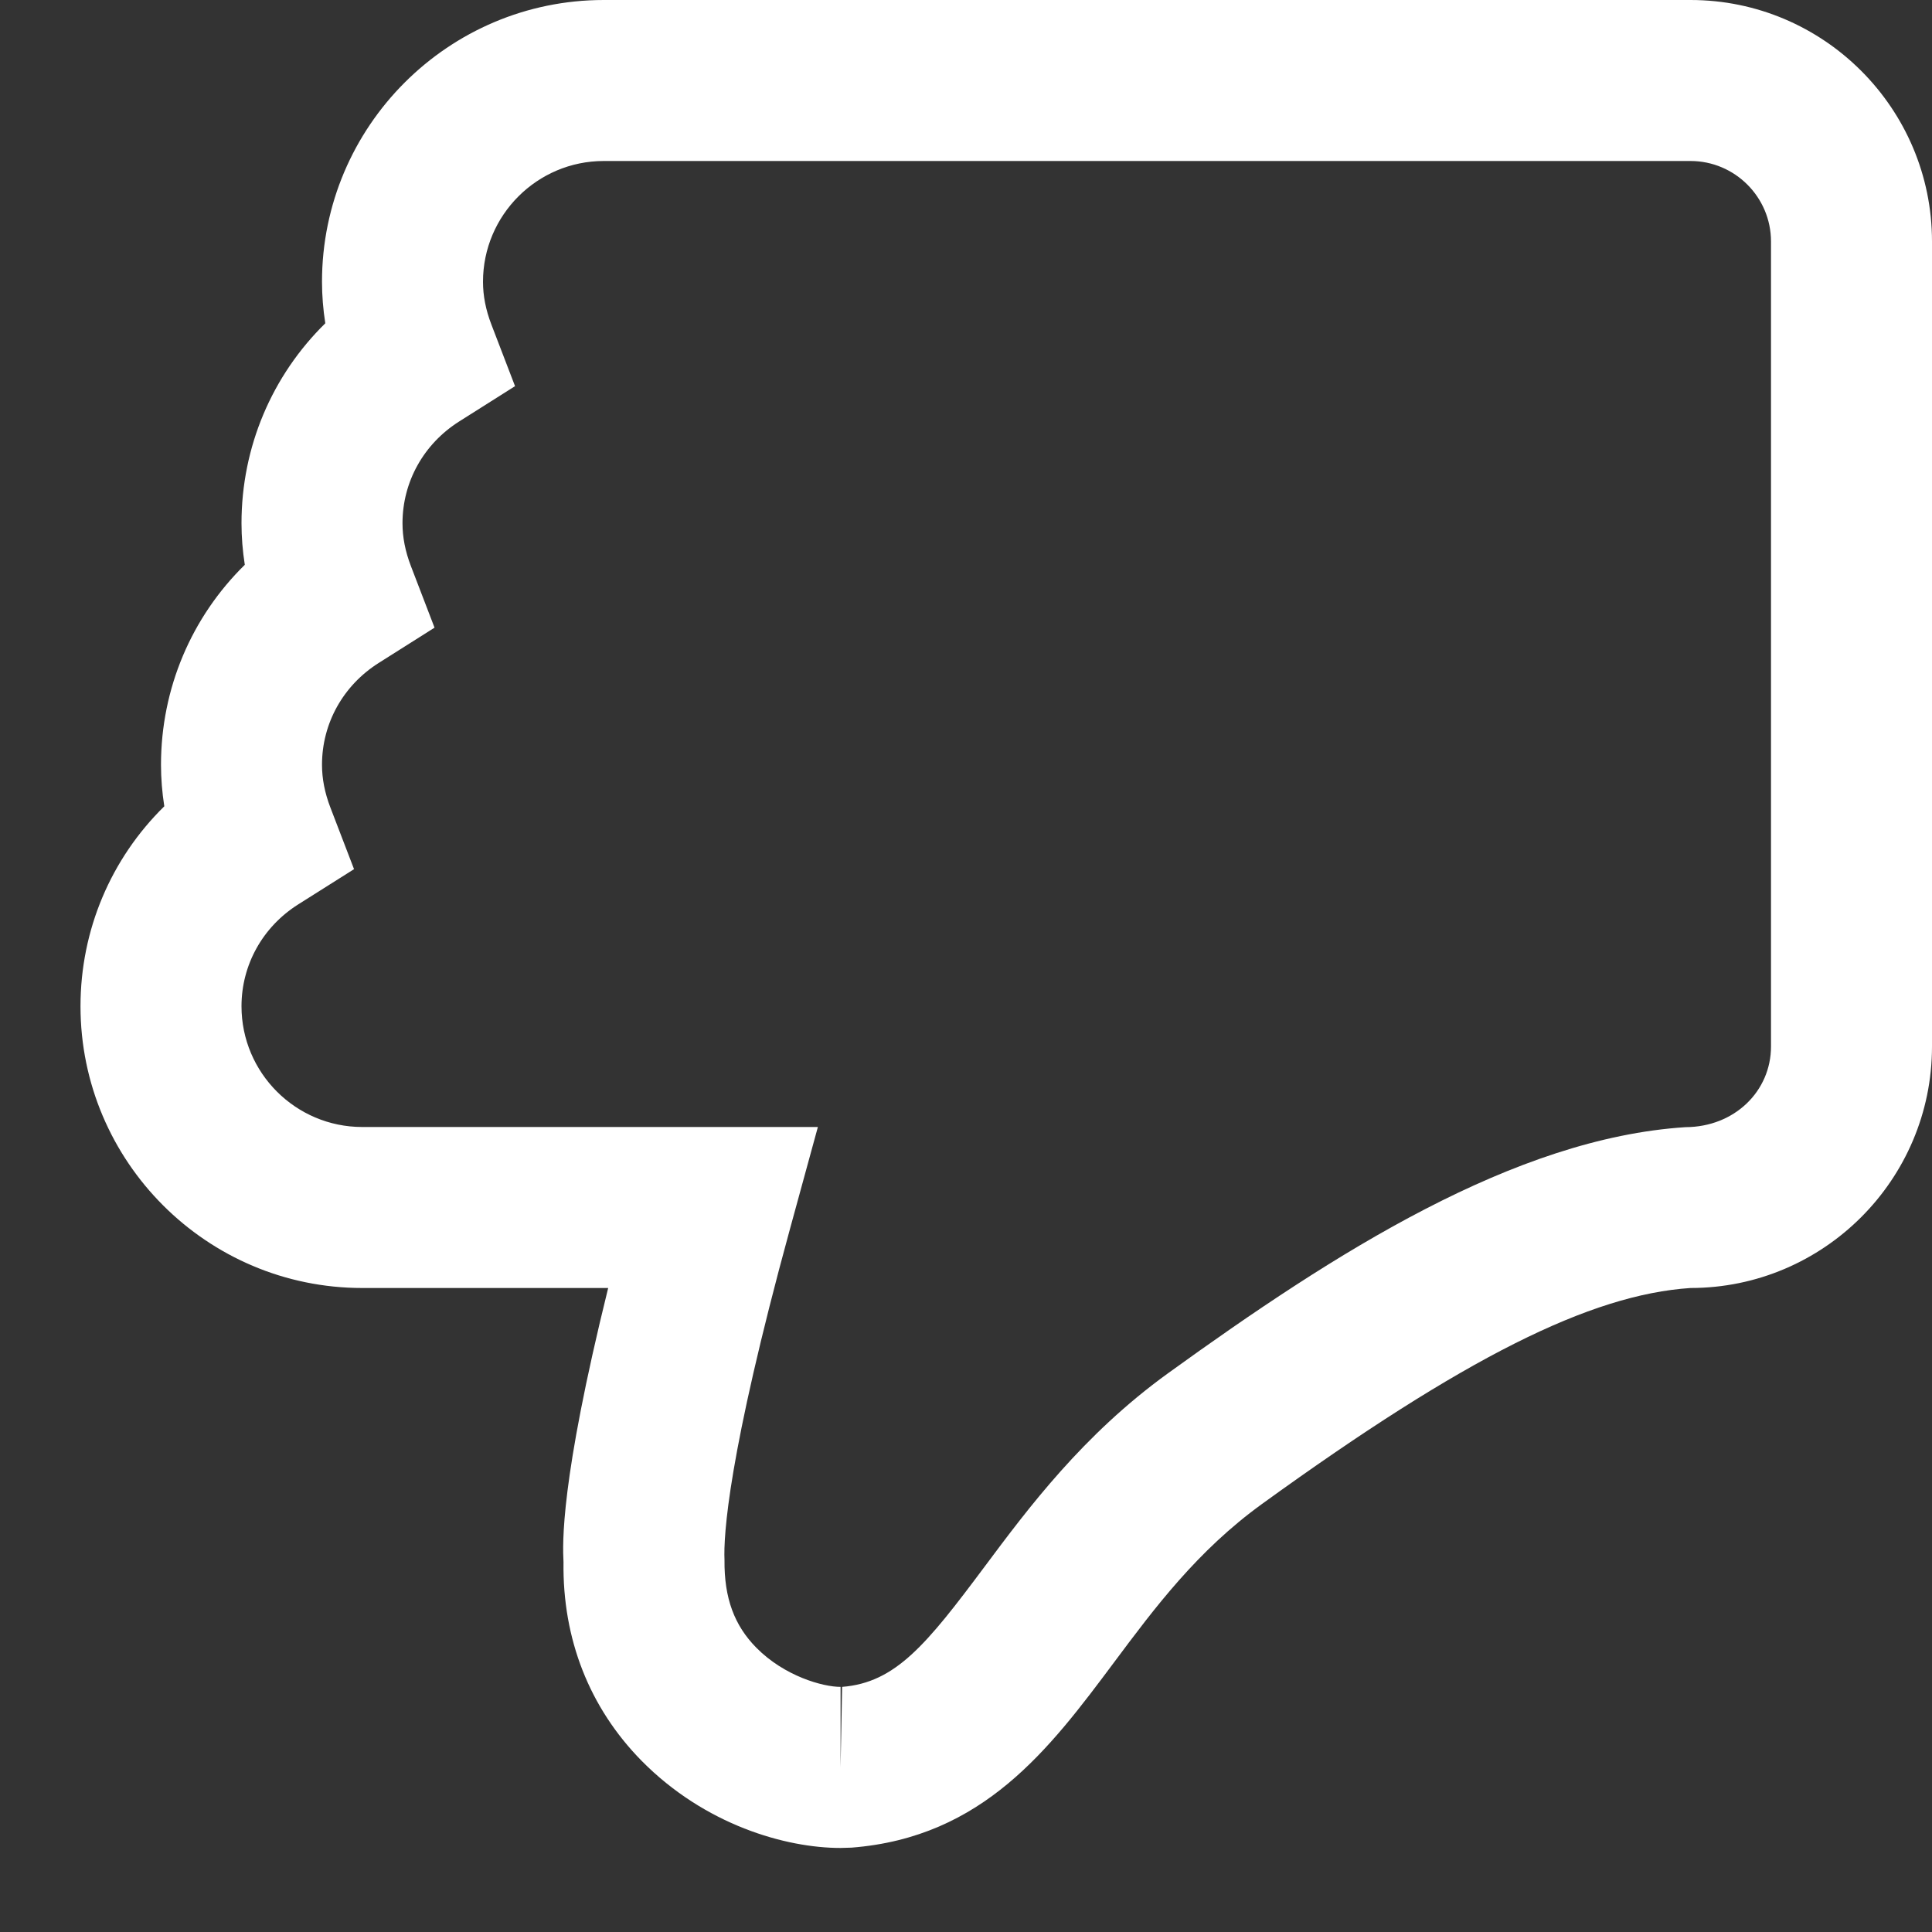 <?xml version="1.0" encoding="utf-8"?>
<!-- Generator: Adobe Illustrator 17.0.0, SVG Export Plug-In . SVG Version: 6.00 Build 0)  -->
<!DOCTYPE svg PUBLIC "-//W3C//DTD SVG 1.1//EN" "http://www.w3.org/Graphics/SVG/1.1/DTD/svg11.dtd">
<svg version="1.1" id="Livello_1" xmlns="http://www.w3.org/2000/svg" xmlns:xlink="http://www.w3.org/1999/xlink" x="0px" y="0px"
	 width="24px" height="24px" viewBox="0 0 24 24" enable-background="new 0 0 24 24" xml:space="preserve">
<rect x="0" y="0" width="24" height="24" fill="#333333" stroke="none"/>
<path fill="#FFFFFF" d="M10.441,22.956c-0.679,0-1.684-0.285-2.471-1.083C7.322,21.214,6.987,20.361,7,19.406
	C6.989,19.178,6.957,18.417,7.555,16H4.5C2.57,16,1,14.43,1,12.5c0-0.948,0.379-1.834,1.041-2.484C2.014,9.844,2,9.672,2,9.5
	c0-0.948,0.379-1.834,1.041-2.484C3.014,6.844,3,6.672,3,6.5c0-0.948,0.379-1.834,1.041-2.484C4.014,3.844,4,3.672,4,3.5
	C4,1.57,5.57,0,7.5,0H21c1.654,0,3,1.346,3,3v10c0,1.654-1.346,3-3,3c-1.243,0.083-2.803,0.86-5.322,2.682
	c-0.804,0.582-1.333,1.29-1.843,1.974c-0.796,1.066-1.619,2.168-3.257,2.296L10.441,22.956z M7.5,2C6.673,2,6,2.673,6,3.5
	c0,0.174,0.034,0.348,0.104,0.531l0.294,0.766L5.705,5.235C5.263,5.514,5,5.986,5,6.5c0,0.174,0.034,0.348,0.104,0.531l0.294,0.766
	L4.705,8.235C4.263,8.514,4,8.986,4,9.5c0,0.174,0.034,0.348,0.104,0.531l0.294,0.766l-0.694,0.438C3.263,11.514,3,11.986,3,12.5
	C3,13.327,3.673,14,4.5,14h5.66l-0.346,1.264C9.041,18.087,8.987,19.082,9,19.378c-0.005,0.477,0.124,0.815,0.395,1.09
	c0.35,0.355,0.828,0.487,1.047,0.487v1l0.019-1c0.665-0.053,1.046-0.523,1.772-1.496c0.544-0.729,1.222-1.637,2.274-2.398
	c2.085-1.507,4.306-2.921,6.43-3.059C21.551,14,22,13.551,22,13V3c0-0.551-0.449-1-1-1H7.5z"/>
</svg>
